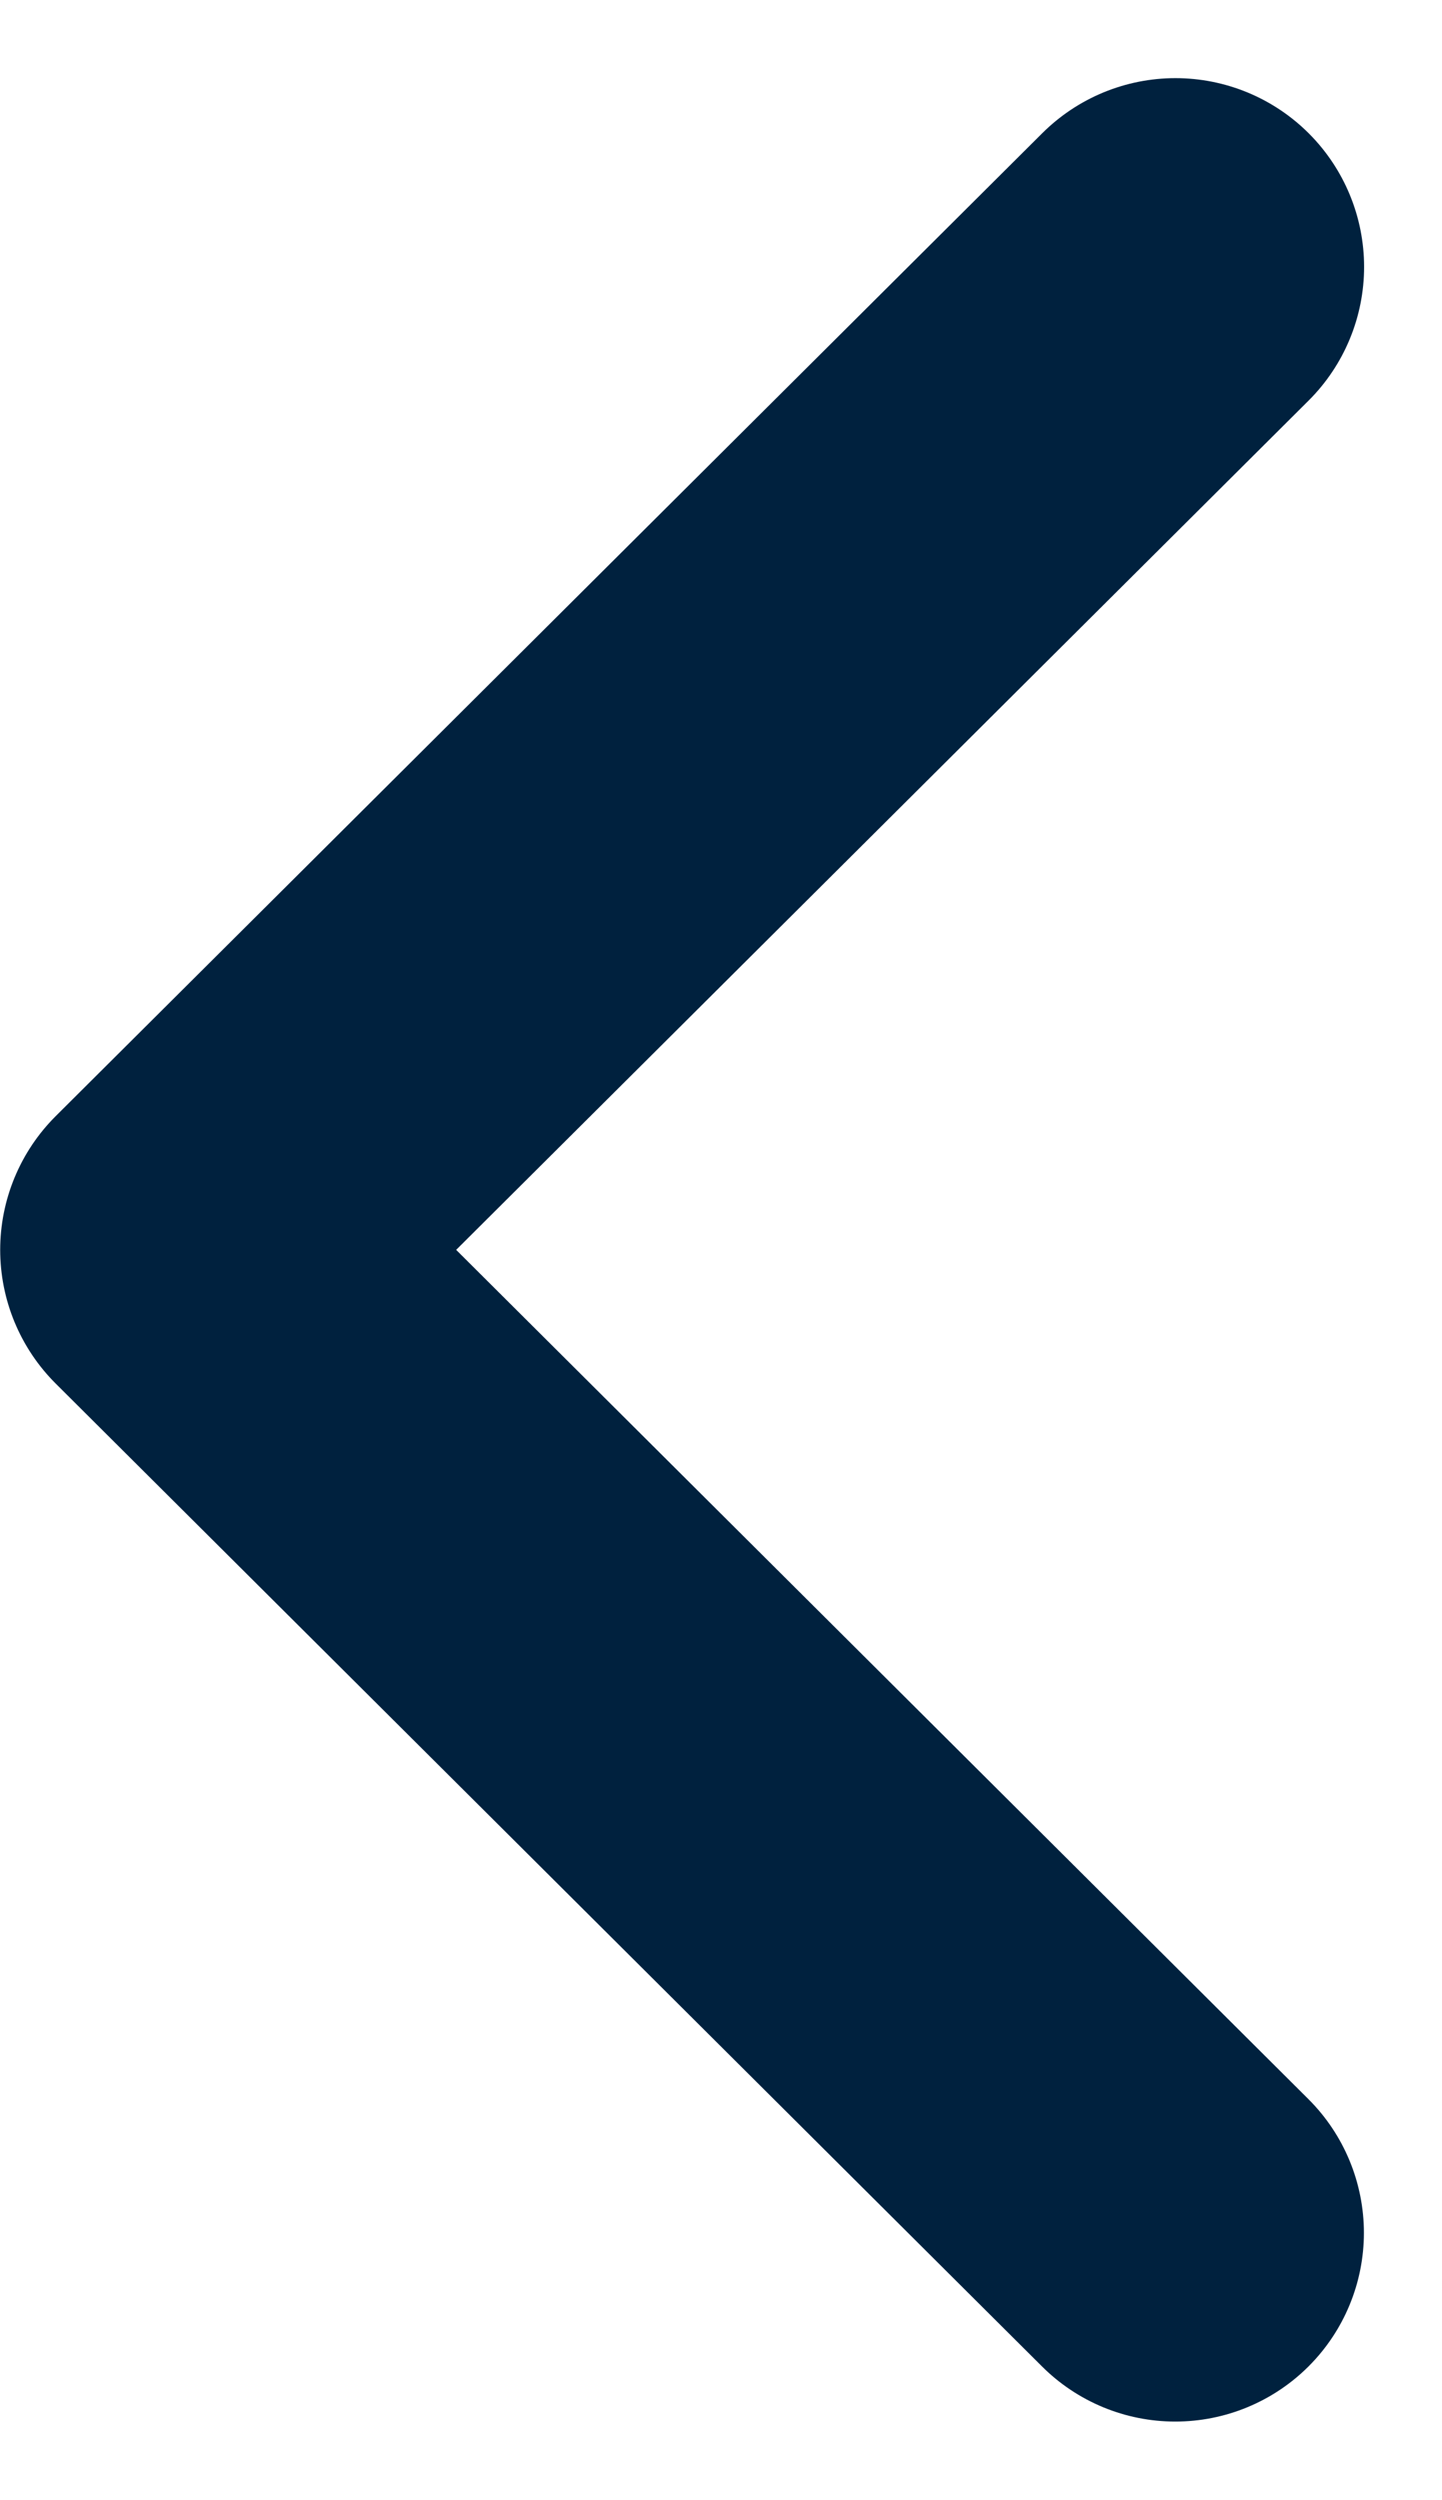 <svg xmlns="http://www.w3.org/2000/svg" width="7.644" height="13.244" viewBox="0 0 7.644 13.244">
  <path id="Path_58" data-name="Path 58" d="M6.229,11.55,1,6.342l5.23-5.208" transform="translate(0.001 0.28)" fill="none" stroke="#00213e" stroke-linecap="round" stroke-linejoin="round" stroke-width="2"/>
</svg>
